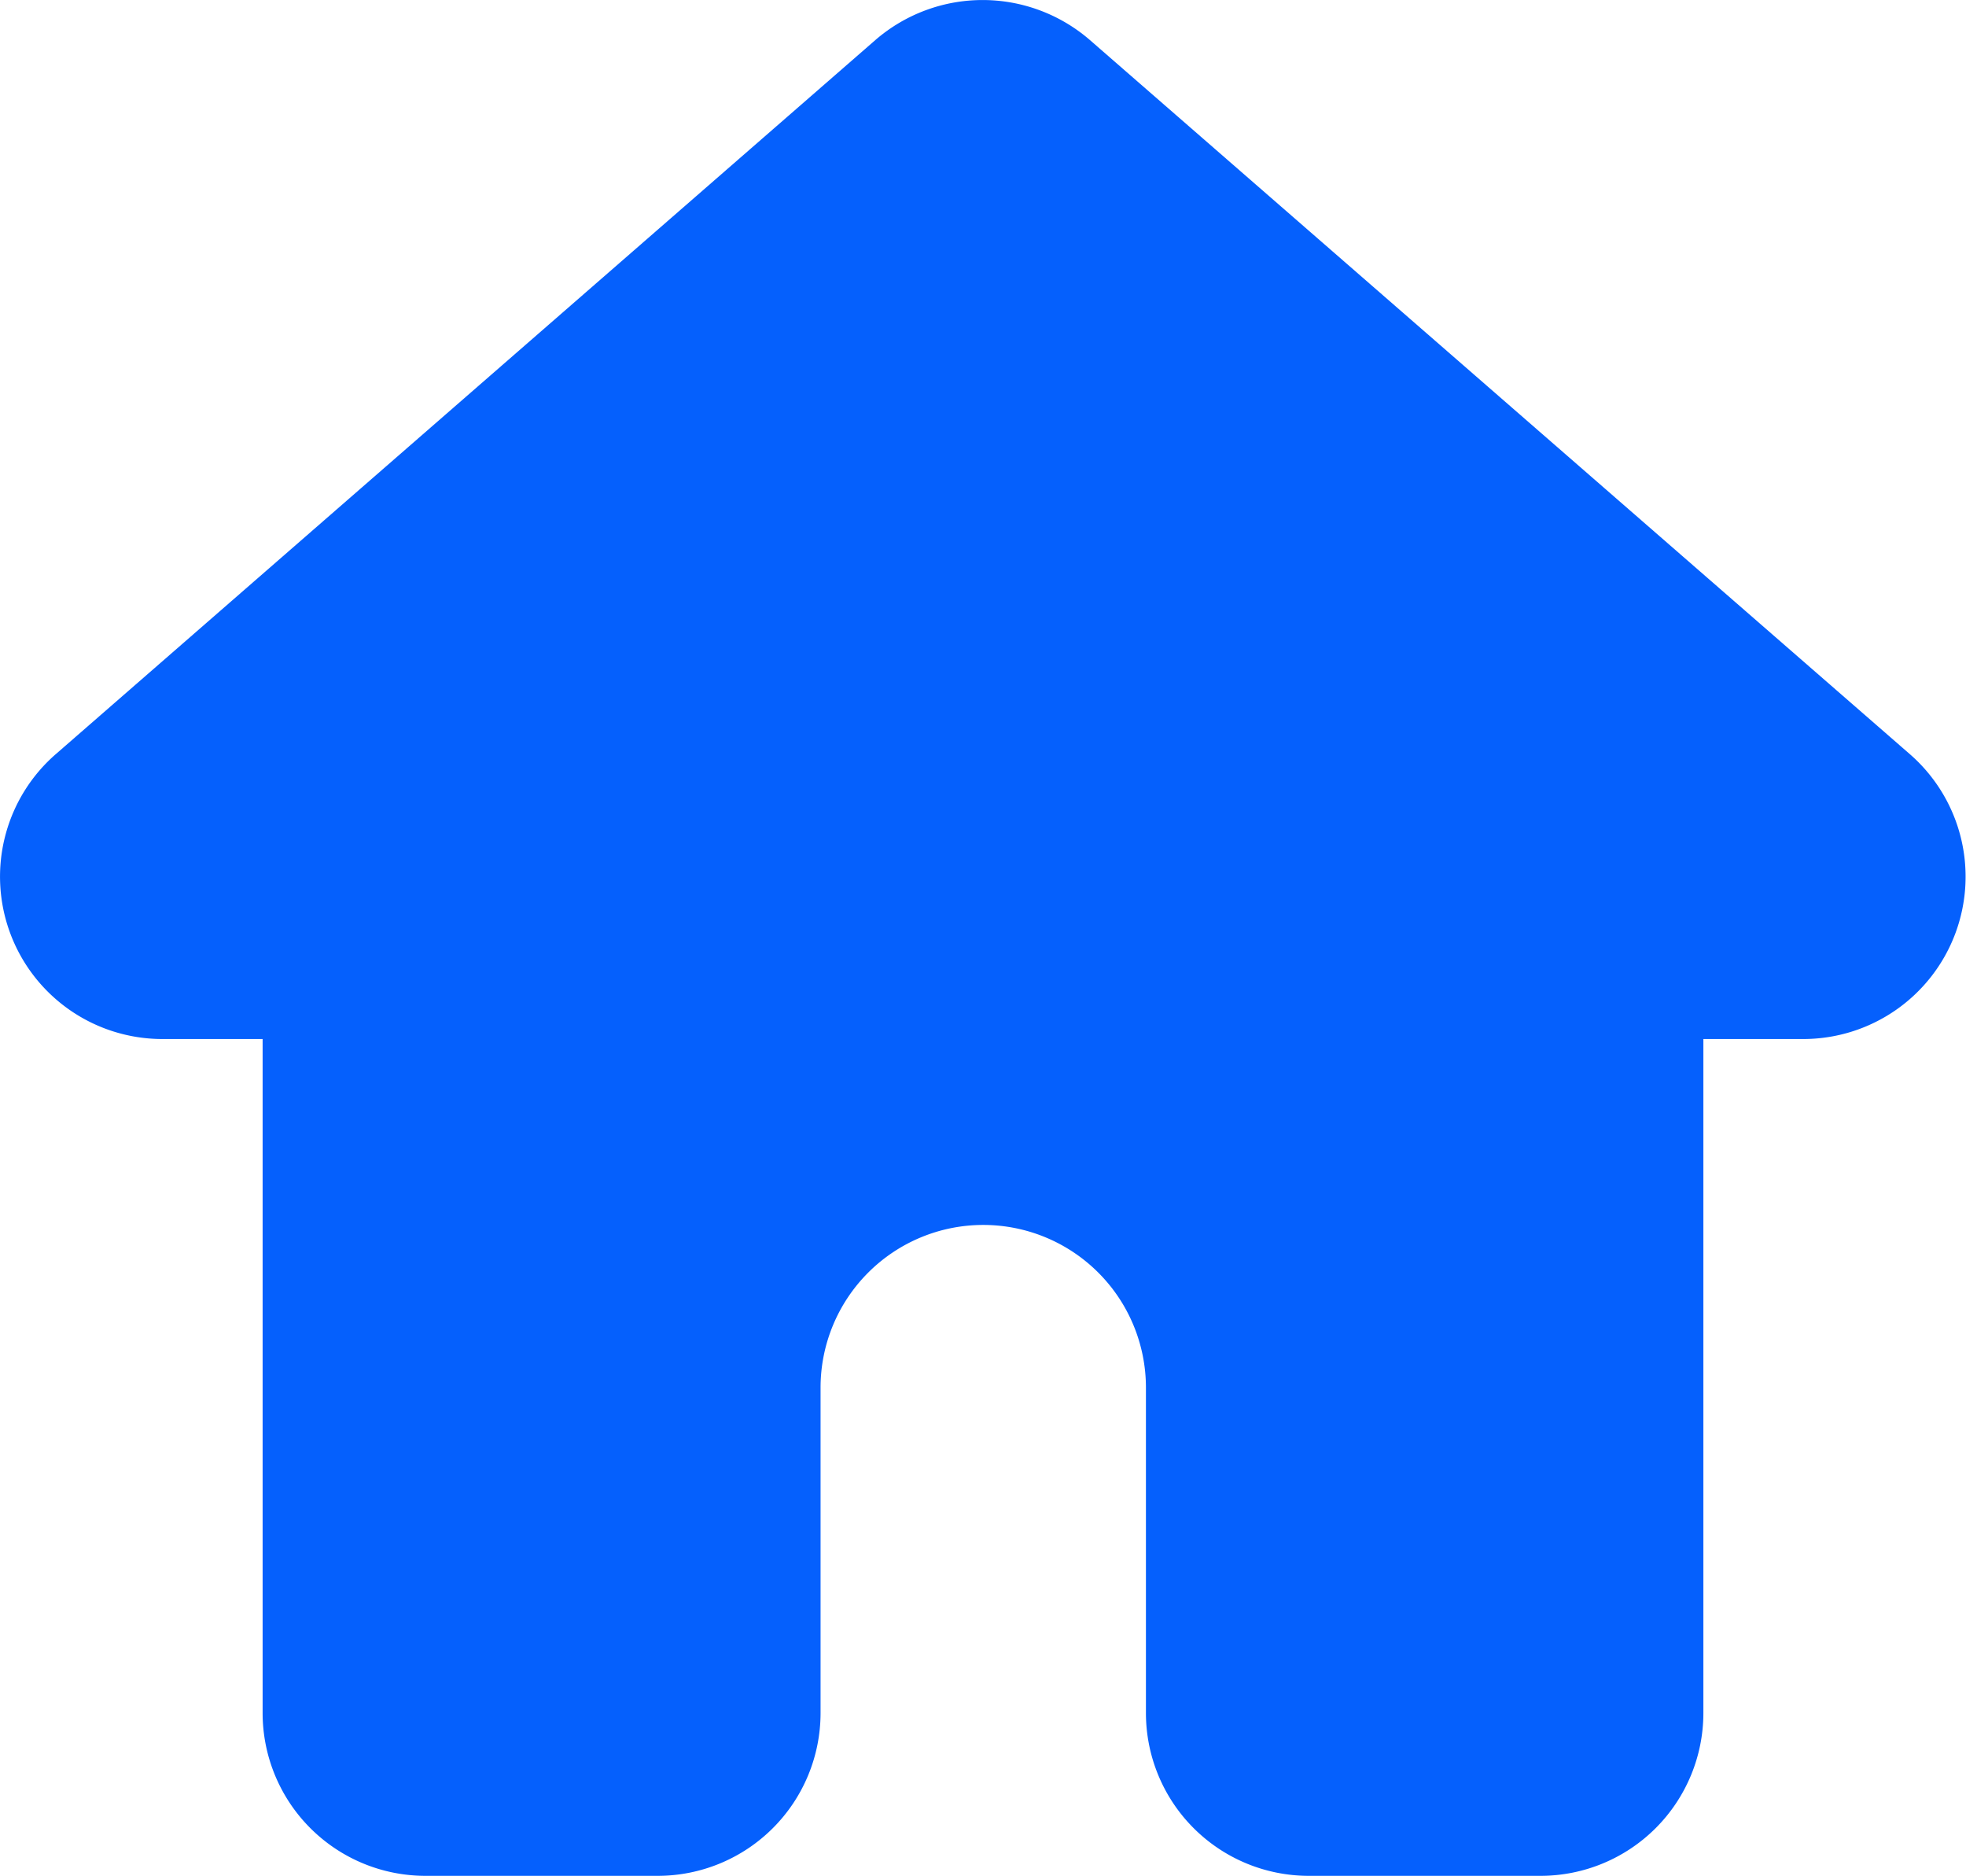 <svg xmlns="http://www.w3.org/2000/svg" width="24" height="22.894" viewBox="0 0 24 22.894">
  <g id="Layer_2" data-name="Layer 2" transform="translate(-1.425 -1.575)">
    <path id="Path_1191" data-name="Path 1191" d="M20.234,24.469H17.4a1.988,1.988,0,0,1-1.986-1.986V18.511a1.986,1.986,0,1,0-3.972,0v3.972a1.988,1.988,0,0,1-1.986,1.986H6.617a1.988,1.988,0,0,1-1.986-1.986V14.256H3.405a1.982,1.982,0,0,1-1.292-3.483l10-8.711a2,2,0,0,1,2.615,0l10.009,8.715a1.982,1.982,0,0,1-1.3,3.479H22.219v8.227A1.988,1.988,0,0,1,20.234,24.469Z" transform="translate(0 0)" fill="#0560fd"/>
  </g>
</svg>
